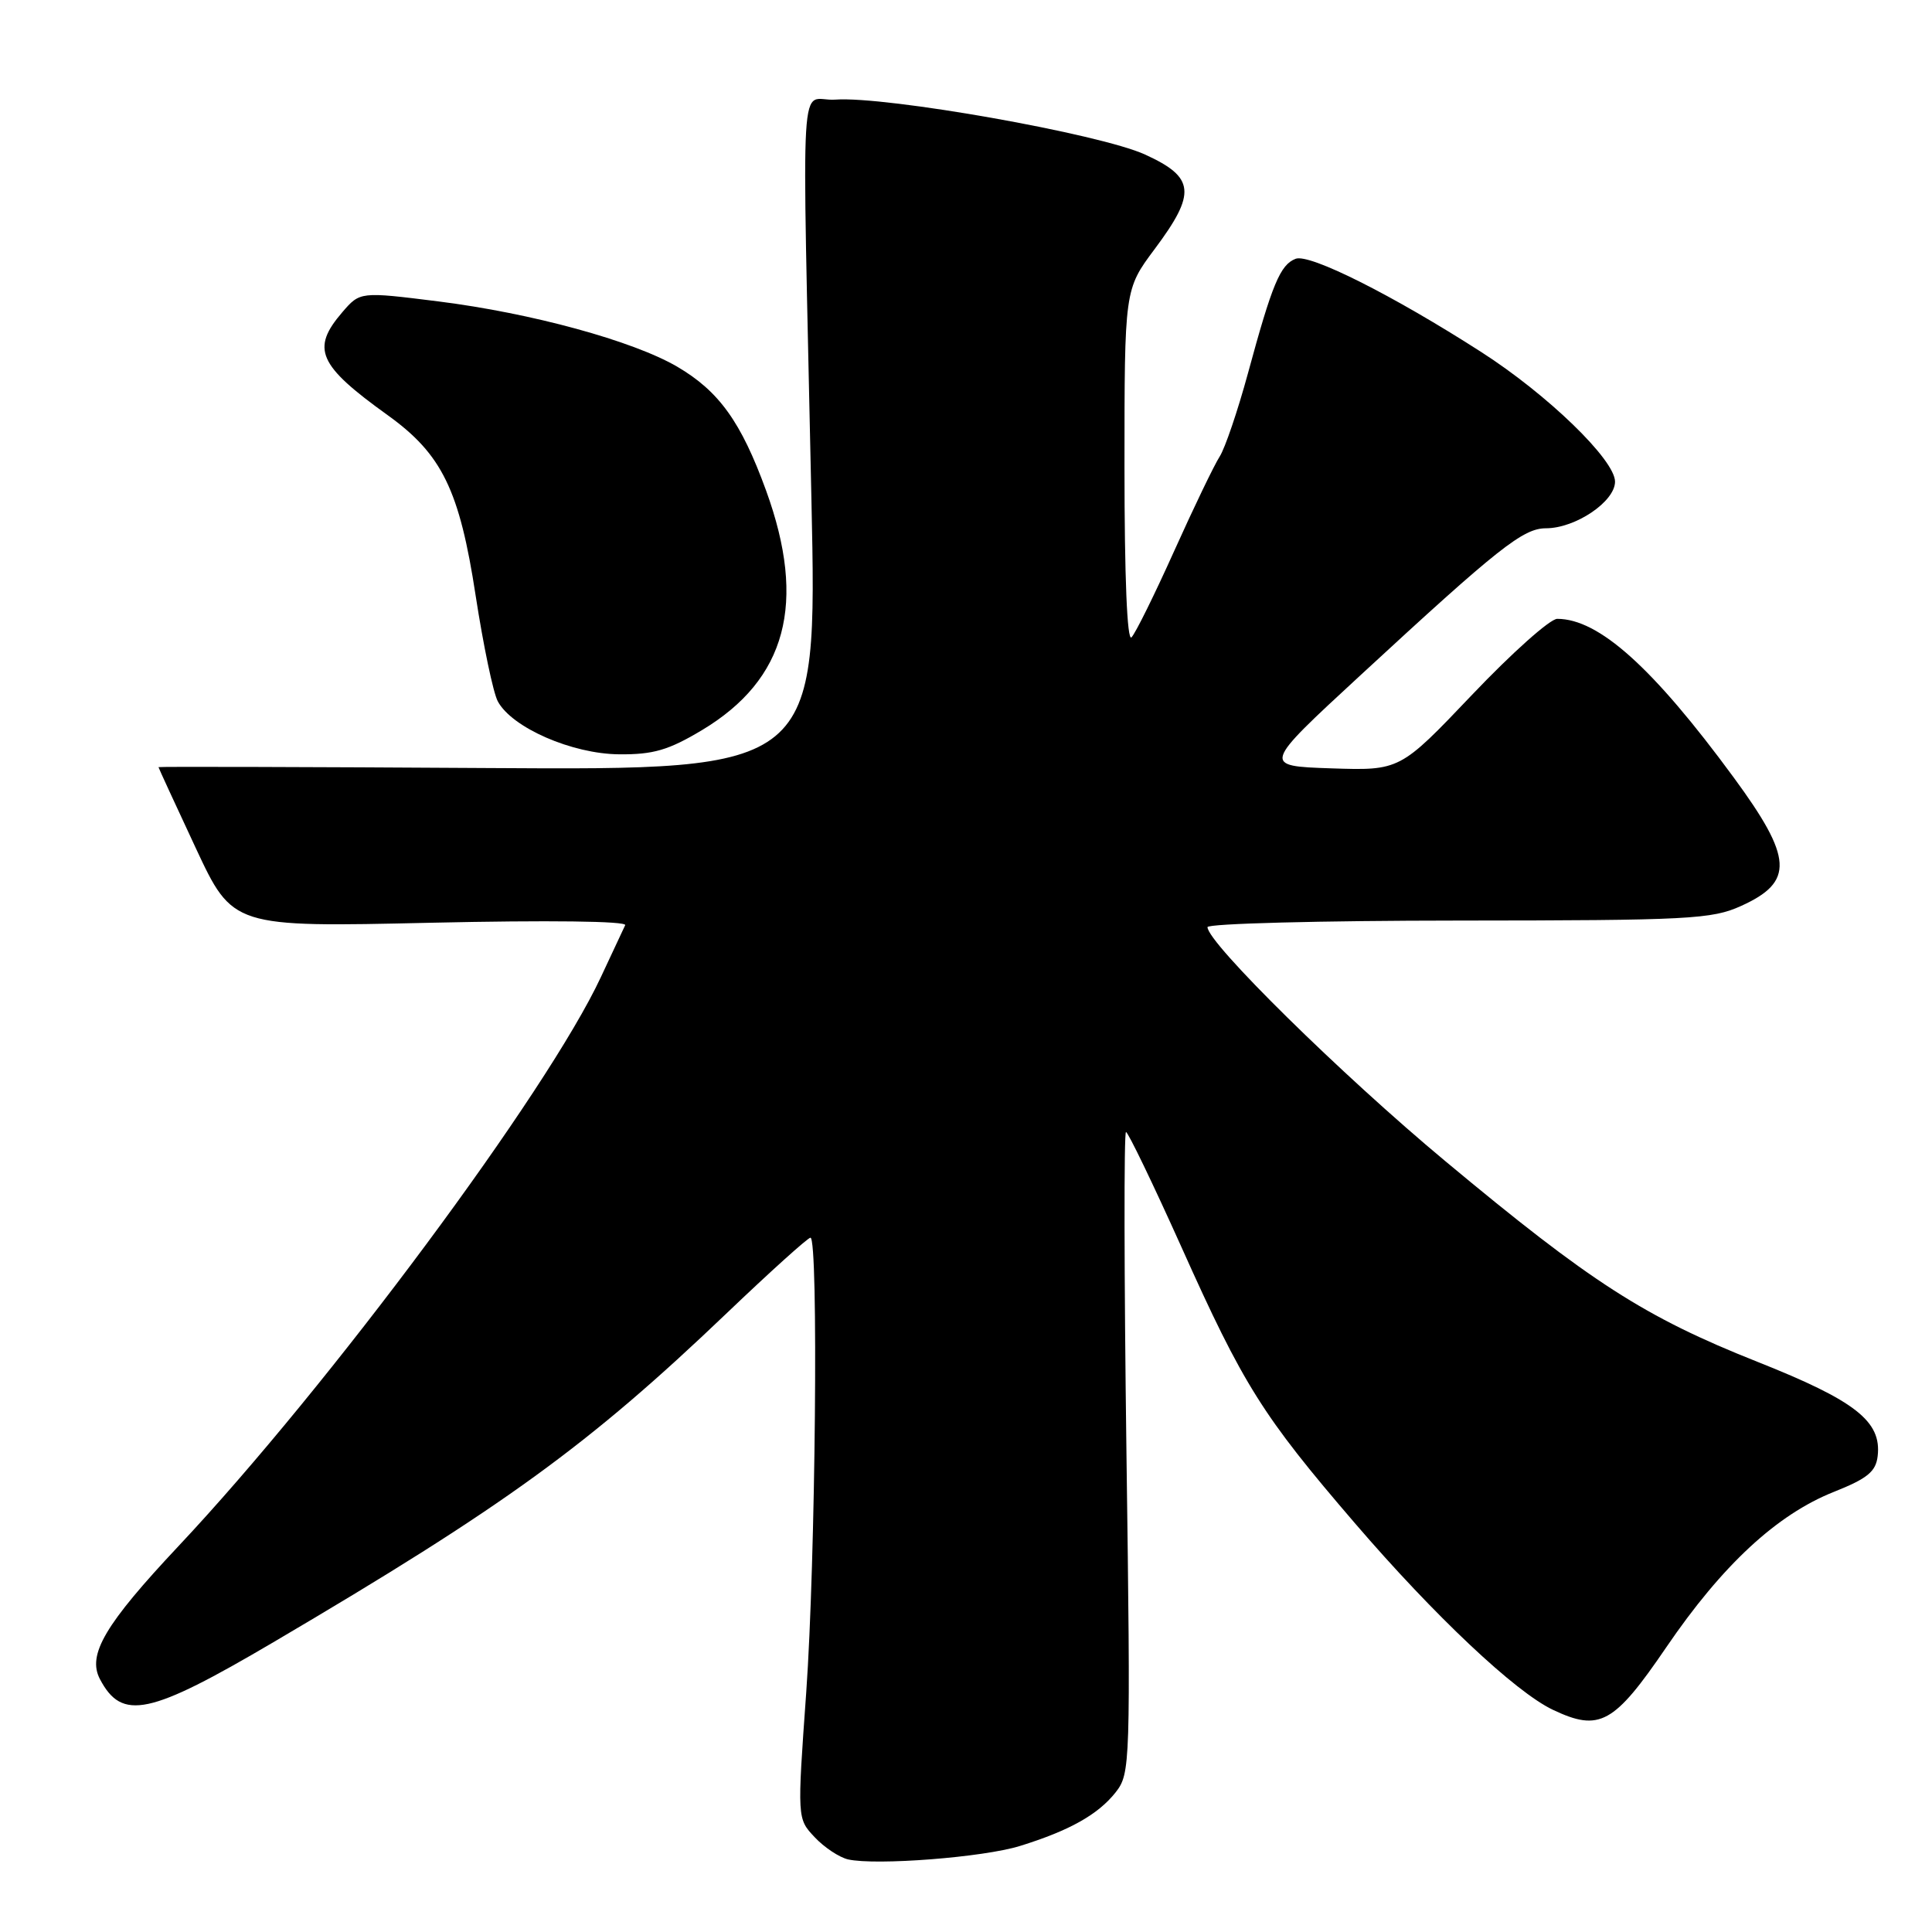 <?xml version="1.0" encoding="UTF-8" standalone="no"?>
<!DOCTYPE svg PUBLIC "-//W3C//DTD SVG 1.1//EN" "http://www.w3.org/Graphics/SVG/1.1/DTD/svg11.dtd" >
<svg xmlns="http://www.w3.org/2000/svg" xmlns:xlink="http://www.w3.org/1999/xlink" version="1.1" viewBox="0 0 256 256">
 <g >
 <path fill="currentColor"
d=" M 135.15 244.60 C 141.73 242.56 145.51 240.43 147.83 237.49 C 149.78 235.00 149.82 233.91 149.26 192.47 C 148.95 169.11 148.92 150.00 149.20 150.00 C 149.47 150.00 152.78 156.86 156.55 165.25 C 164.76 183.57 167.29 187.59 179.53 201.83 C 190.08 214.11 200.79 224.20 205.77 226.56 C 211.95 229.49 213.86 228.44 220.78 218.29 C 228.20 207.40 235.43 200.69 243.00 197.68 C 247.45 195.91 248.56 195.00 248.80 192.94 C 249.34 188.33 245.87 185.61 232.85 180.44 C 217.90 174.50 210.84 169.96 191.50 153.85 C 177.78 142.43 160.00 124.93 160.00 122.85 C 160.00 122.38 174.96 121.99 193.25 121.98 C 223.84 121.96 226.84 121.80 230.71 120.04 C 237.76 116.85 237.57 113.70 229.71 103.00 C 219.02 88.44 211.85 82.00 206.34 82.00 C 205.39 82.00 200.32 86.53 195.06 92.06 C 185.50 102.11 185.50 102.11 176.37 101.81 C 167.24 101.50 167.24 101.50 180.24 89.50 C 198.64 72.51 201.82 70.00 204.86 70.00 C 208.77 69.99 214.00 66.46 214.00 63.82 C 214.00 60.94 205.06 52.28 196.25 46.63 C 184.54 39.11 173.53 33.58 171.68 34.29 C 169.63 35.08 168.57 37.64 165.35 49.50 C 164.00 54.45 162.32 59.40 161.61 60.50 C 160.90 61.60 158.19 67.22 155.59 73.00 C 152.99 78.78 150.45 83.93 149.93 84.45 C 149.35 85.04 149.00 76.46 149.00 61.88 C 149.00 38.36 149.00 38.36 153.00 33.00 C 158.55 25.57 158.34 23.50 151.73 20.48 C 145.76 17.74 117.37 12.71 110.68 13.20 C 105.84 13.55 106.26 6.57 107.52 66.27 C 108.29 102.04 108.29 102.04 64.64 101.77 C 40.64 101.62 21.00 101.57 21.00 101.65 C 21.00 101.73 23.21 106.53 25.92 112.33 C 30.84 122.86 30.84 122.86 57.06 122.27 C 72.65 121.92 83.10 122.05 82.84 122.59 C 82.60 123.09 81.14 126.20 79.61 129.49 C 72.52 144.68 43.59 183.65 23.63 204.89 C 13.92 215.23 11.54 219.25 13.24 222.49 C 16.17 228.06 19.77 227.29 36.23 217.60 C 66.90 199.55 77.95 191.53 96.32 173.98 C 102.07 168.49 107.05 164.00 107.39 164.00 C 108.47 164.00 108.06 206.92 106.83 224.24 C 105.63 240.98 105.63 240.98 107.94 243.43 C 109.21 244.79 111.21 246.11 112.37 246.38 C 116.07 247.21 130.31 246.11 135.15 244.60 Z  M 93.01 96.75 C 104.22 90.03 106.93 79.91 101.51 65.00 C 98.20 55.90 95.27 51.83 89.72 48.58 C 83.86 45.16 70.43 41.49 58.10 39.94 C 47.71 38.64 47.71 38.64 45.35 41.38 C 41.19 46.22 42.15 48.39 51.38 55.02 C 58.57 60.19 60.89 64.94 63.03 78.95 C 64.04 85.50 65.35 91.79 65.96 92.93 C 67.83 96.42 75.80 99.90 82.04 99.95 C 86.57 99.99 88.58 99.40 93.01 96.75 Z "/>
</g>
</svg>